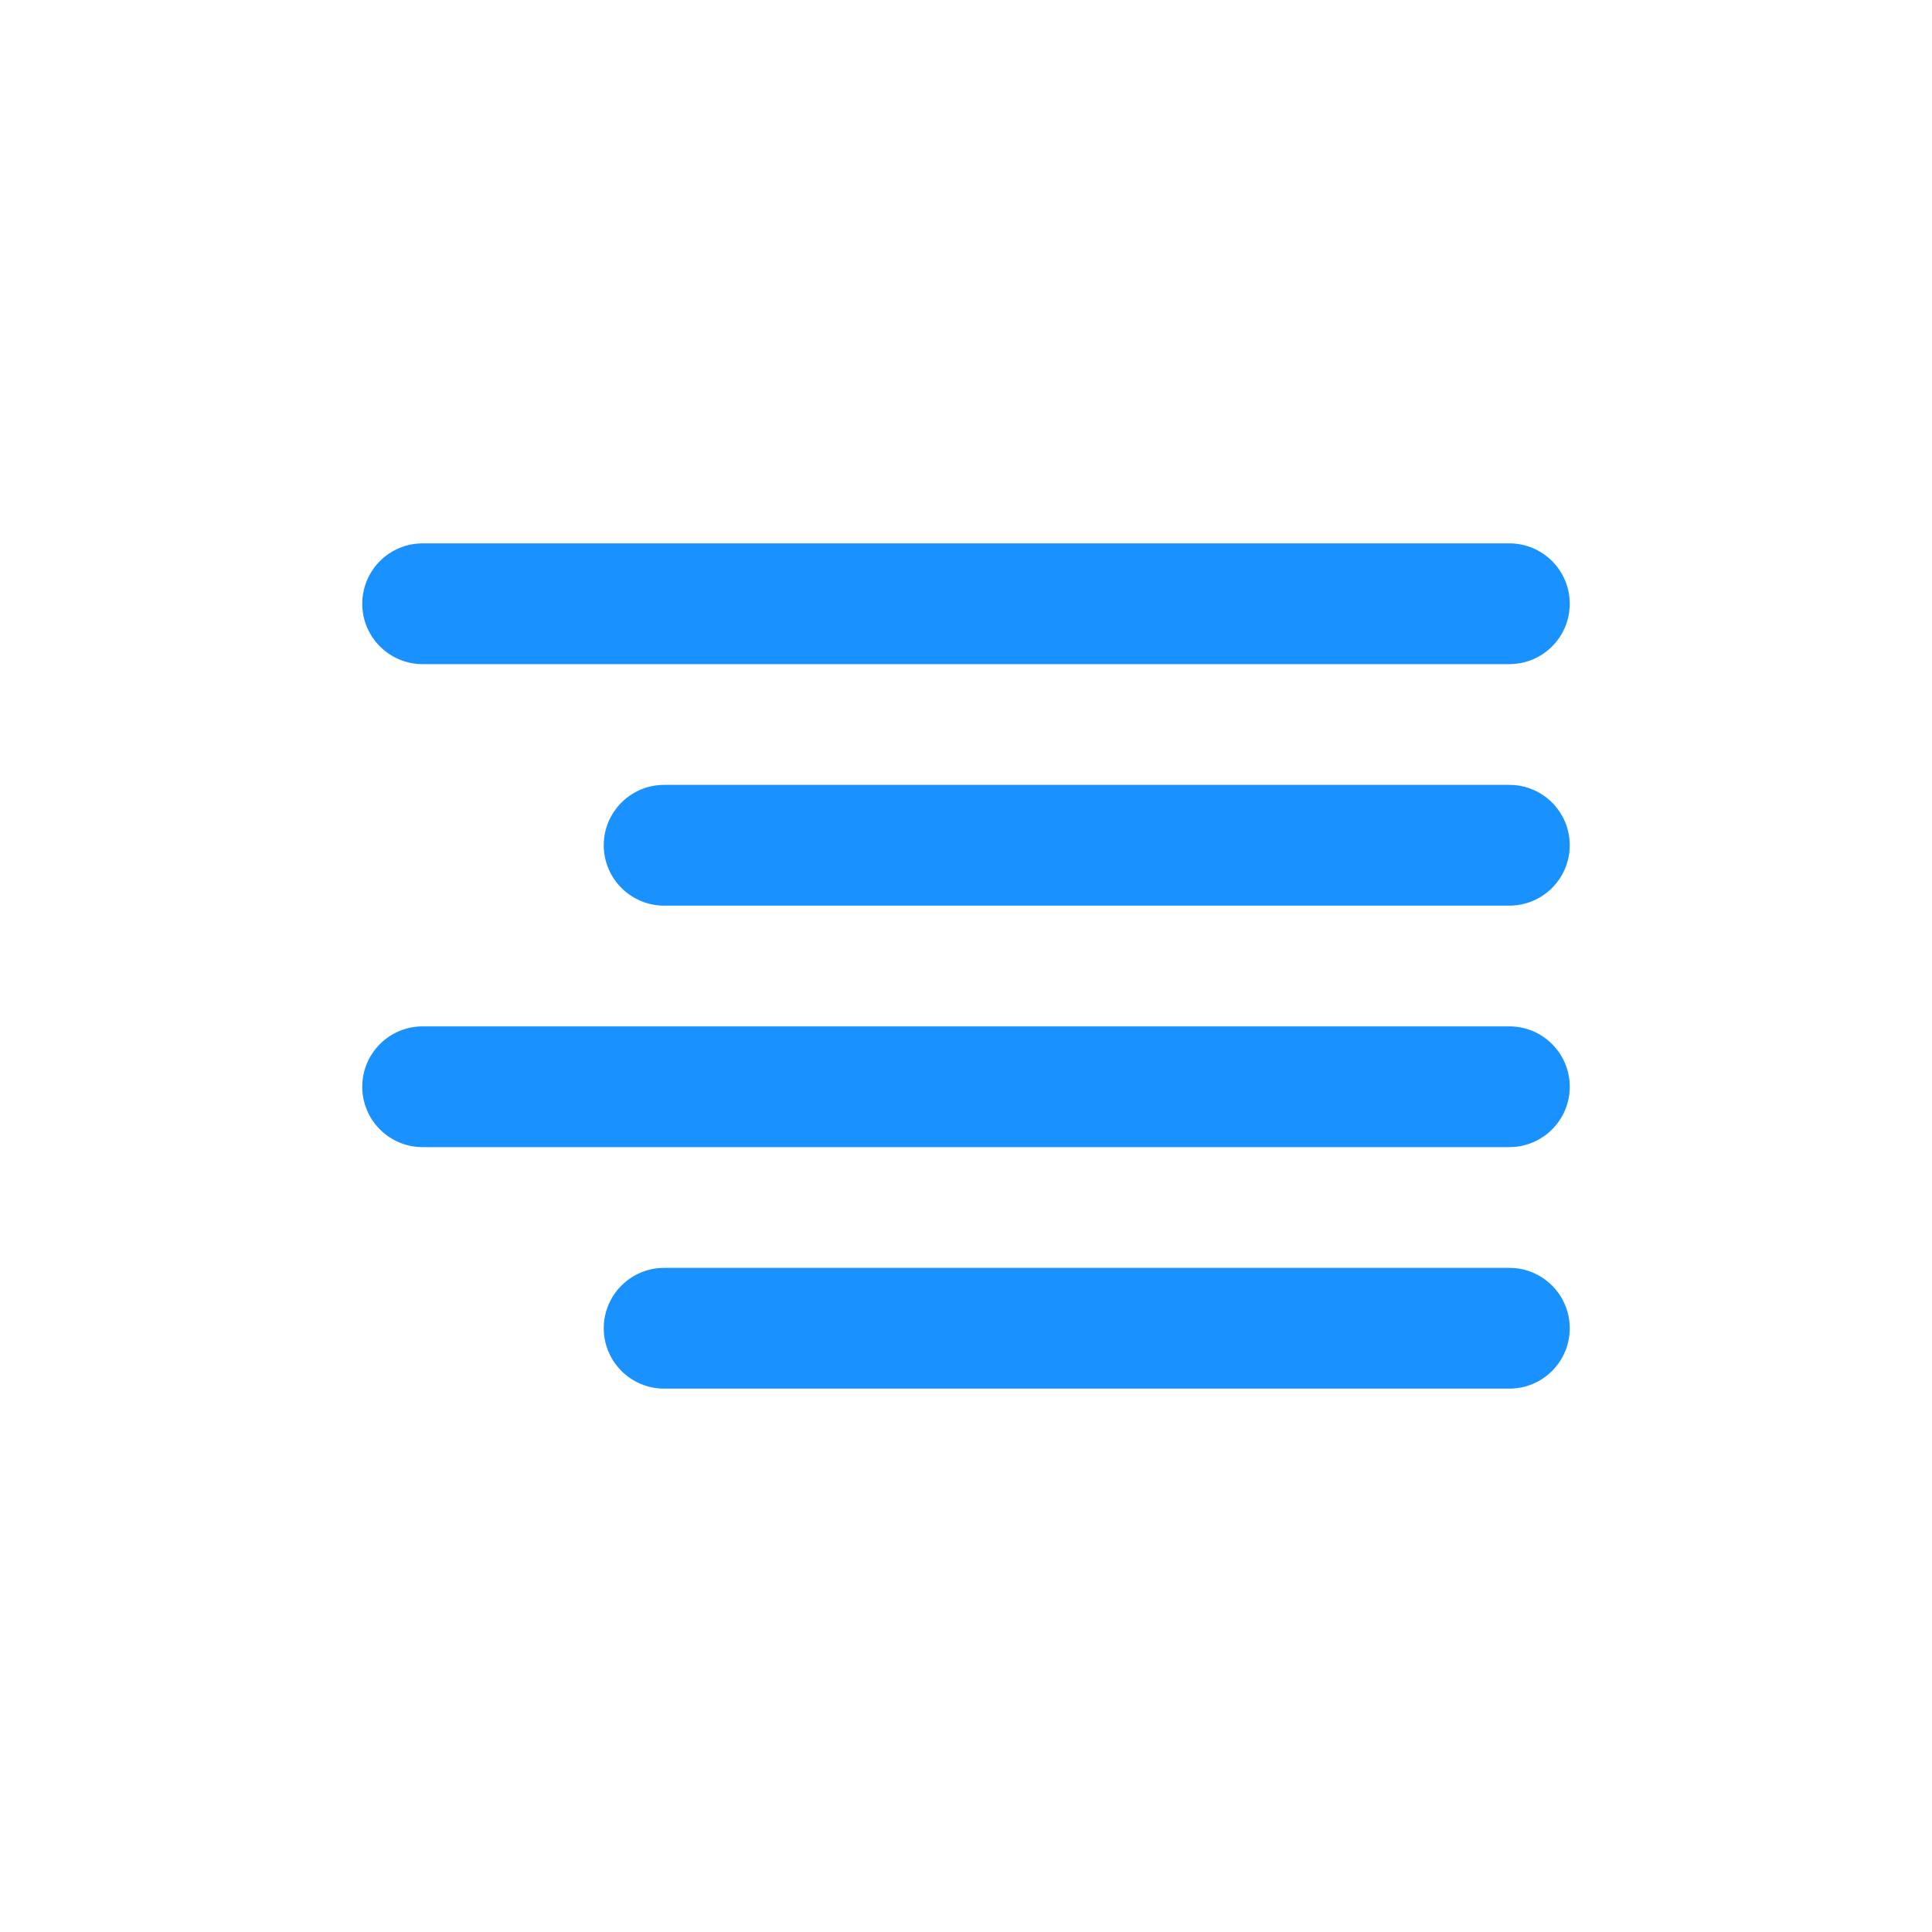 <svg width="24" height="24" viewBox="0 0 24 24" fill="none" xmlns="http://www.w3.org/2000/svg">
<path fill-rule="evenodd" clip-rule="evenodd" d="M19.5 7.5C19.5 7.086 19.164 6.75 18.75 6.75H5.25C4.836 6.75 4.5 7.086 4.5 7.5C4.5 7.914 4.836 8.25 5.25 8.25H18.75C19.164 8.25 19.5 7.914 19.5 7.5ZM19.5 10.5C19.5 10.086 19.164 9.75 18.75 9.75H8.25C7.836 9.75 7.5 10.086 7.5 10.5C7.5 10.914 7.836 11.25 8.25 11.25H18.75C19.164 11.25 19.5 10.914 19.5 10.5ZM18.75 12.75C19.164 12.75 19.5 13.086 19.5 13.5C19.5 13.914 19.164 14.25 18.75 14.25H5.25C4.836 14.25 4.5 13.914 4.5 13.5C4.5 13.086 4.836 12.75 5.25 12.75H18.75ZM19.5 16.5C19.5 16.086 19.164 15.75 18.75 15.75H8.25C7.836 15.75 7.5 16.086 7.5 16.5C7.5 16.914 7.836 17.25 8.25 17.25H18.75C19.164 17.25 19.5 16.914 19.5 16.5Z" fill="#1991FF"/>
</svg>
